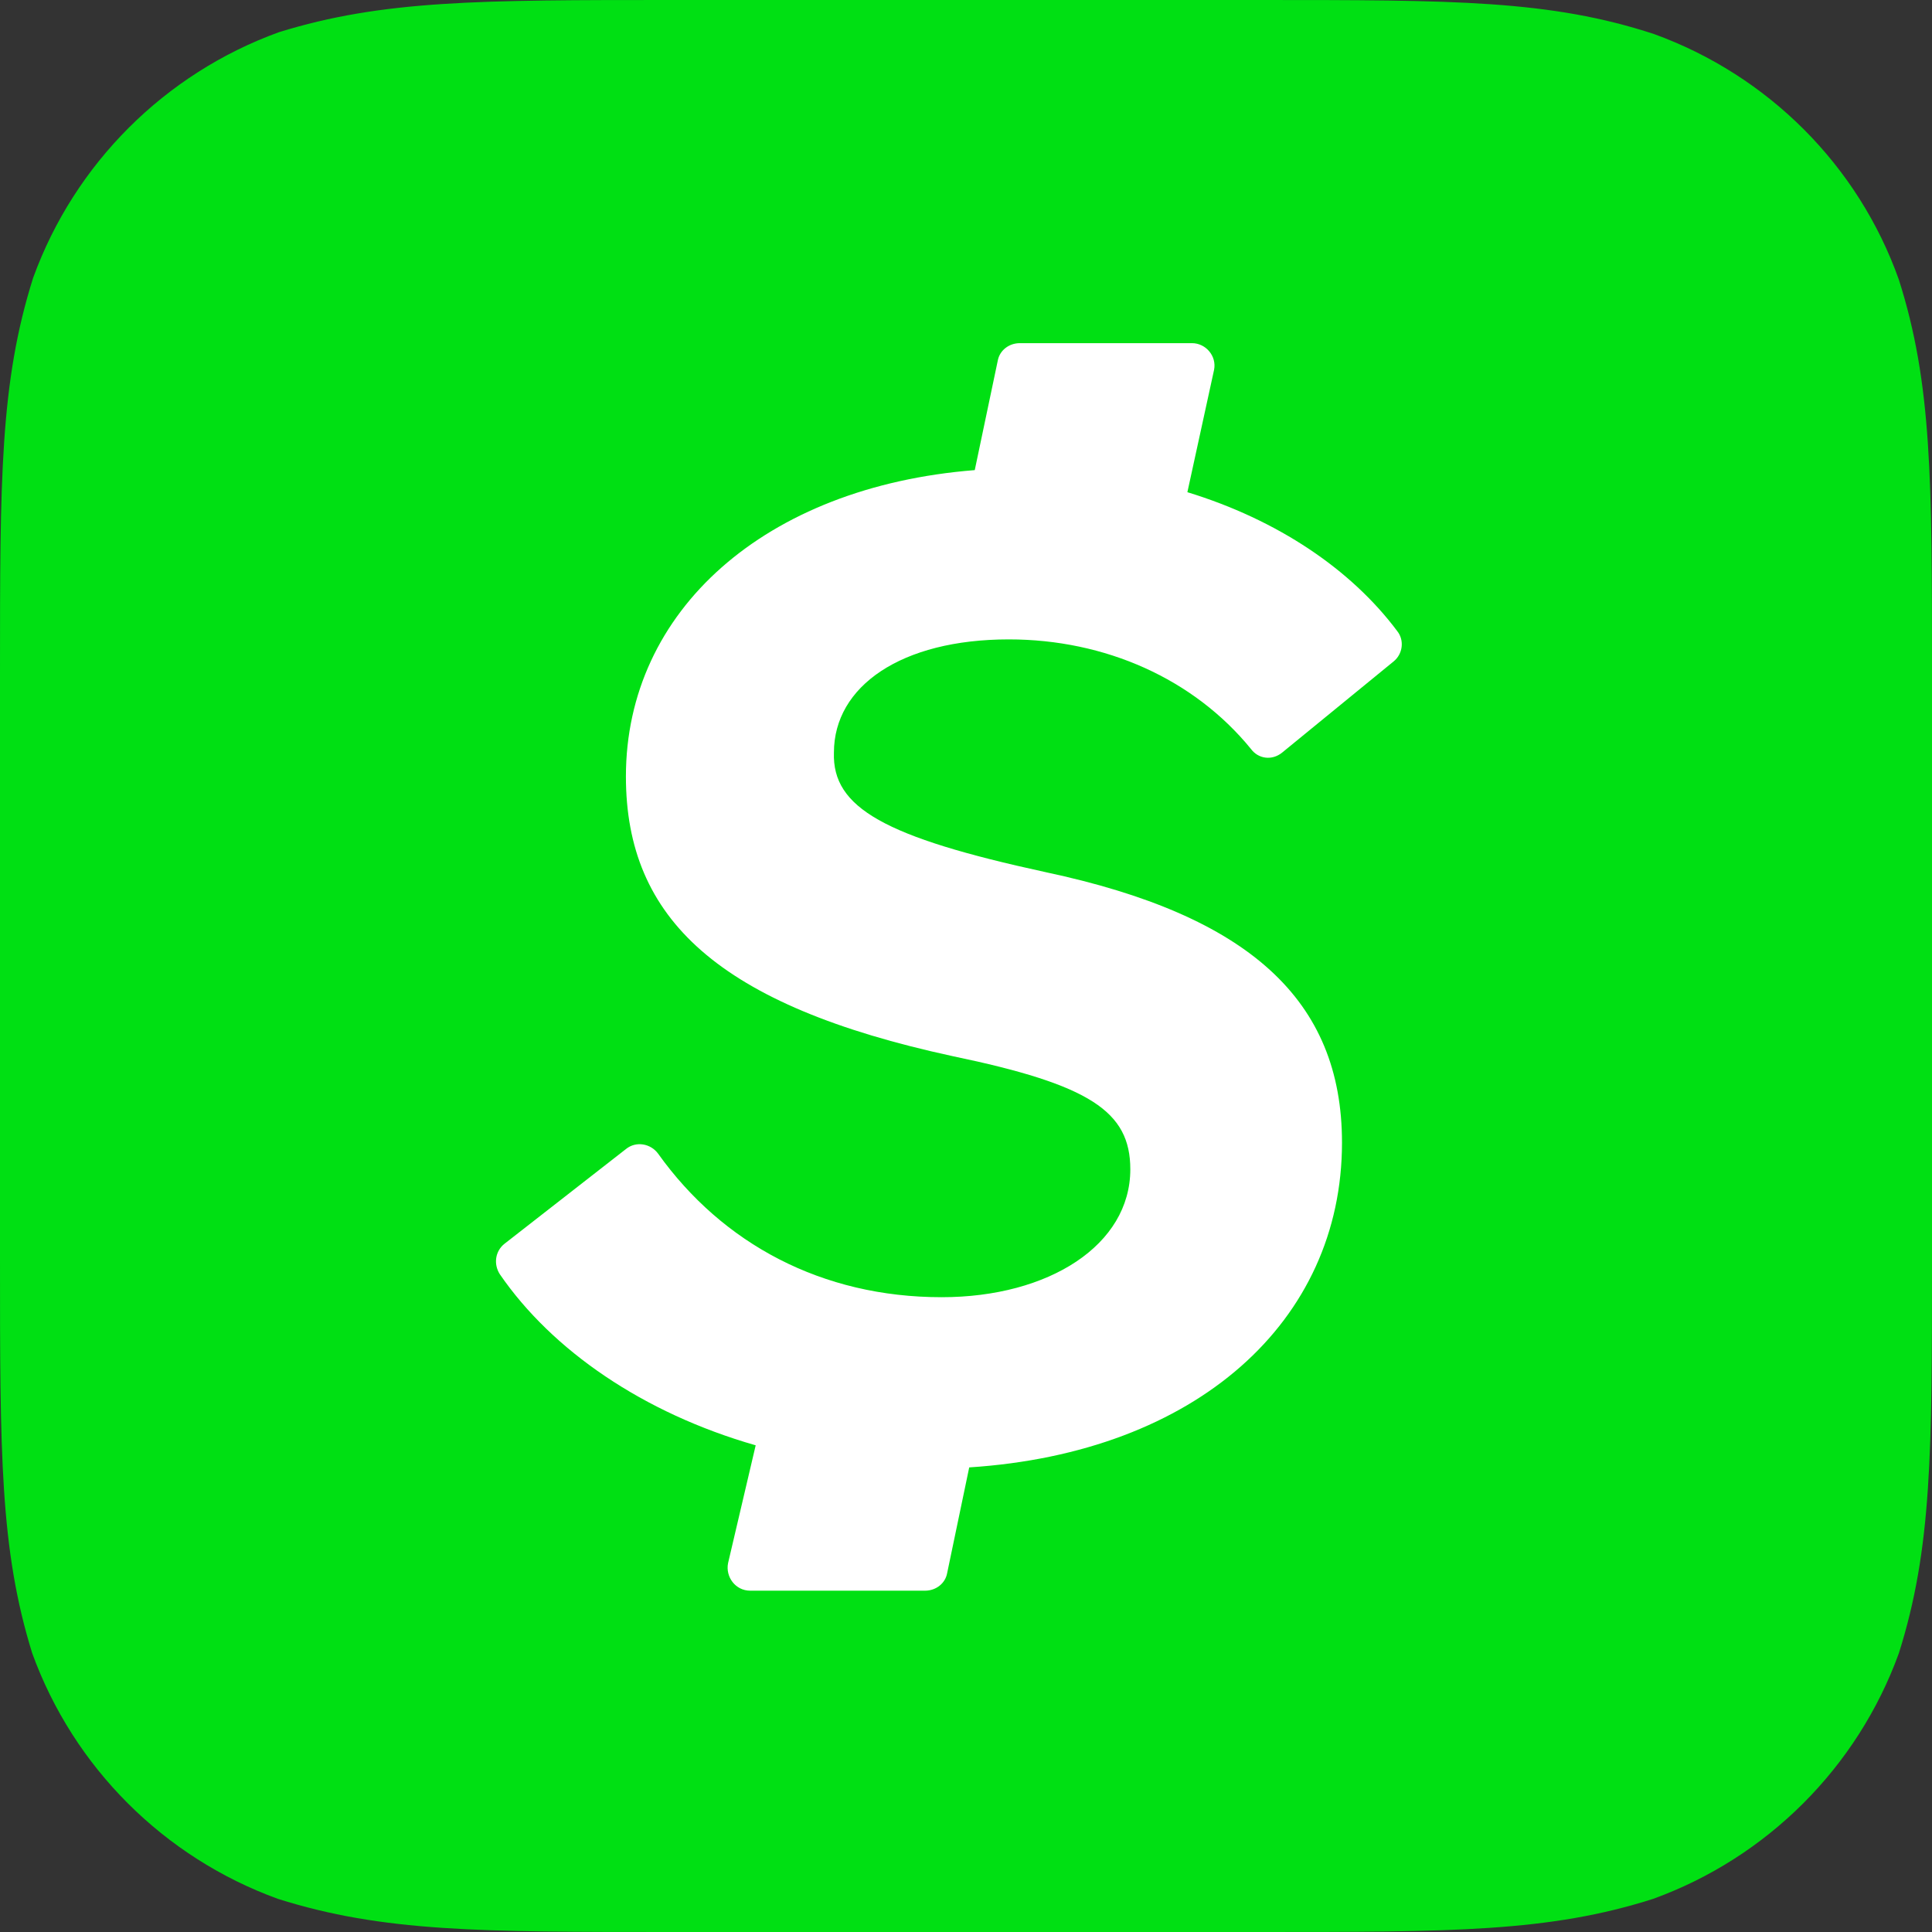 <?xml version="1.0" encoding="UTF-8"?>
<svg id="Layer_1" xmlns="http://www.w3.org/2000/svg" version="1.1" viewBox="0 0 210 210">
  <rect x="0" y="0" width="210" height="210" fill="#333333" stroke="none"/>
  <!-- Generator: Adobe Illustrator 29.5.0, SVG Export Plug-In . SVG Version: 2.1.0 Build 137)  -->
  <defs>
    <style>
      .st0 {
        fill: #fff;
      }

      .st1 {
        fill: #00e013;
        fill-rule: evenodd;
      }
    </style>
  </defs>
  <path class="st1" d="M73.135,0c-21.01,0-31.515,0-42.82,3.5C17.909,8,8.104,17.8,3.602,30.2,0,41.6,0,52.1,0,73.2v63.6c0,21.2,0,31.6,3.502,42.9,4.502,12.4,14.307,22.2,26.713,26.7,11.405,3.6,21.91,3.6,42.92,3.6h63.63c21.11,0,31.615,0,42.92-3.6,12.406-4.5,22.211-14.3,26.713-26.7,3.602-11.4,3.602-21.9,3.602-42.9v-63.5c0-21.1,0-31.6-3.602-42.9-4.402-12.4-14.206-22.2-26.612-26.7-11.306-3.7-21.711-3.7-42.921-3.7h-63.73Z"/>
  <path class="st0" d="M113.654,94.8c22.111,4.7,32.215,13.9,32.215,29.4,0,19.4-15.808,33.7-40.519,35.3l-2.401,11.5c-.2,1.1-1.201,1.9-2.401,1.9h-19.009c-1.601,0-2.701-1.5-2.401-3l3.001-12.8c-12.206-3.5-22.111-10.3-27.813-18.6-.7-1.1-.5-2.5.5-3.3l13.206-10.3c1.101-.9,2.701-.6,3.502.5,7.003,9.8,17.808,15.6,30.815,15.6,11.706,0,20.51-5.7,20.51-13.9,0-6.3-4.402-9.2-19.309-12.3-25.412-5.5-35.517-14.9-35.517-30.4,0-18,15.107-31.5,37.918-33.3l2.501-11.9c.2-1.1,1.201-1.9,2.401-1.9h18.709c1.501,0,2.701,1.4,2.401,2.9l-2.901,13.3c9.805,3,17.808,8.4,22.811,15.1.8,1,.6,2.5-.4,3.3l-12.106,9.9c-1.101.9-2.601.7-3.402-.4-6.203-7.6-15.808-11.9-26.313-11.9-11.706,0-19.009,5.1-19.009,12.3-.2,6,5.503,9.2,23.011,13Z"/>
</svg>
